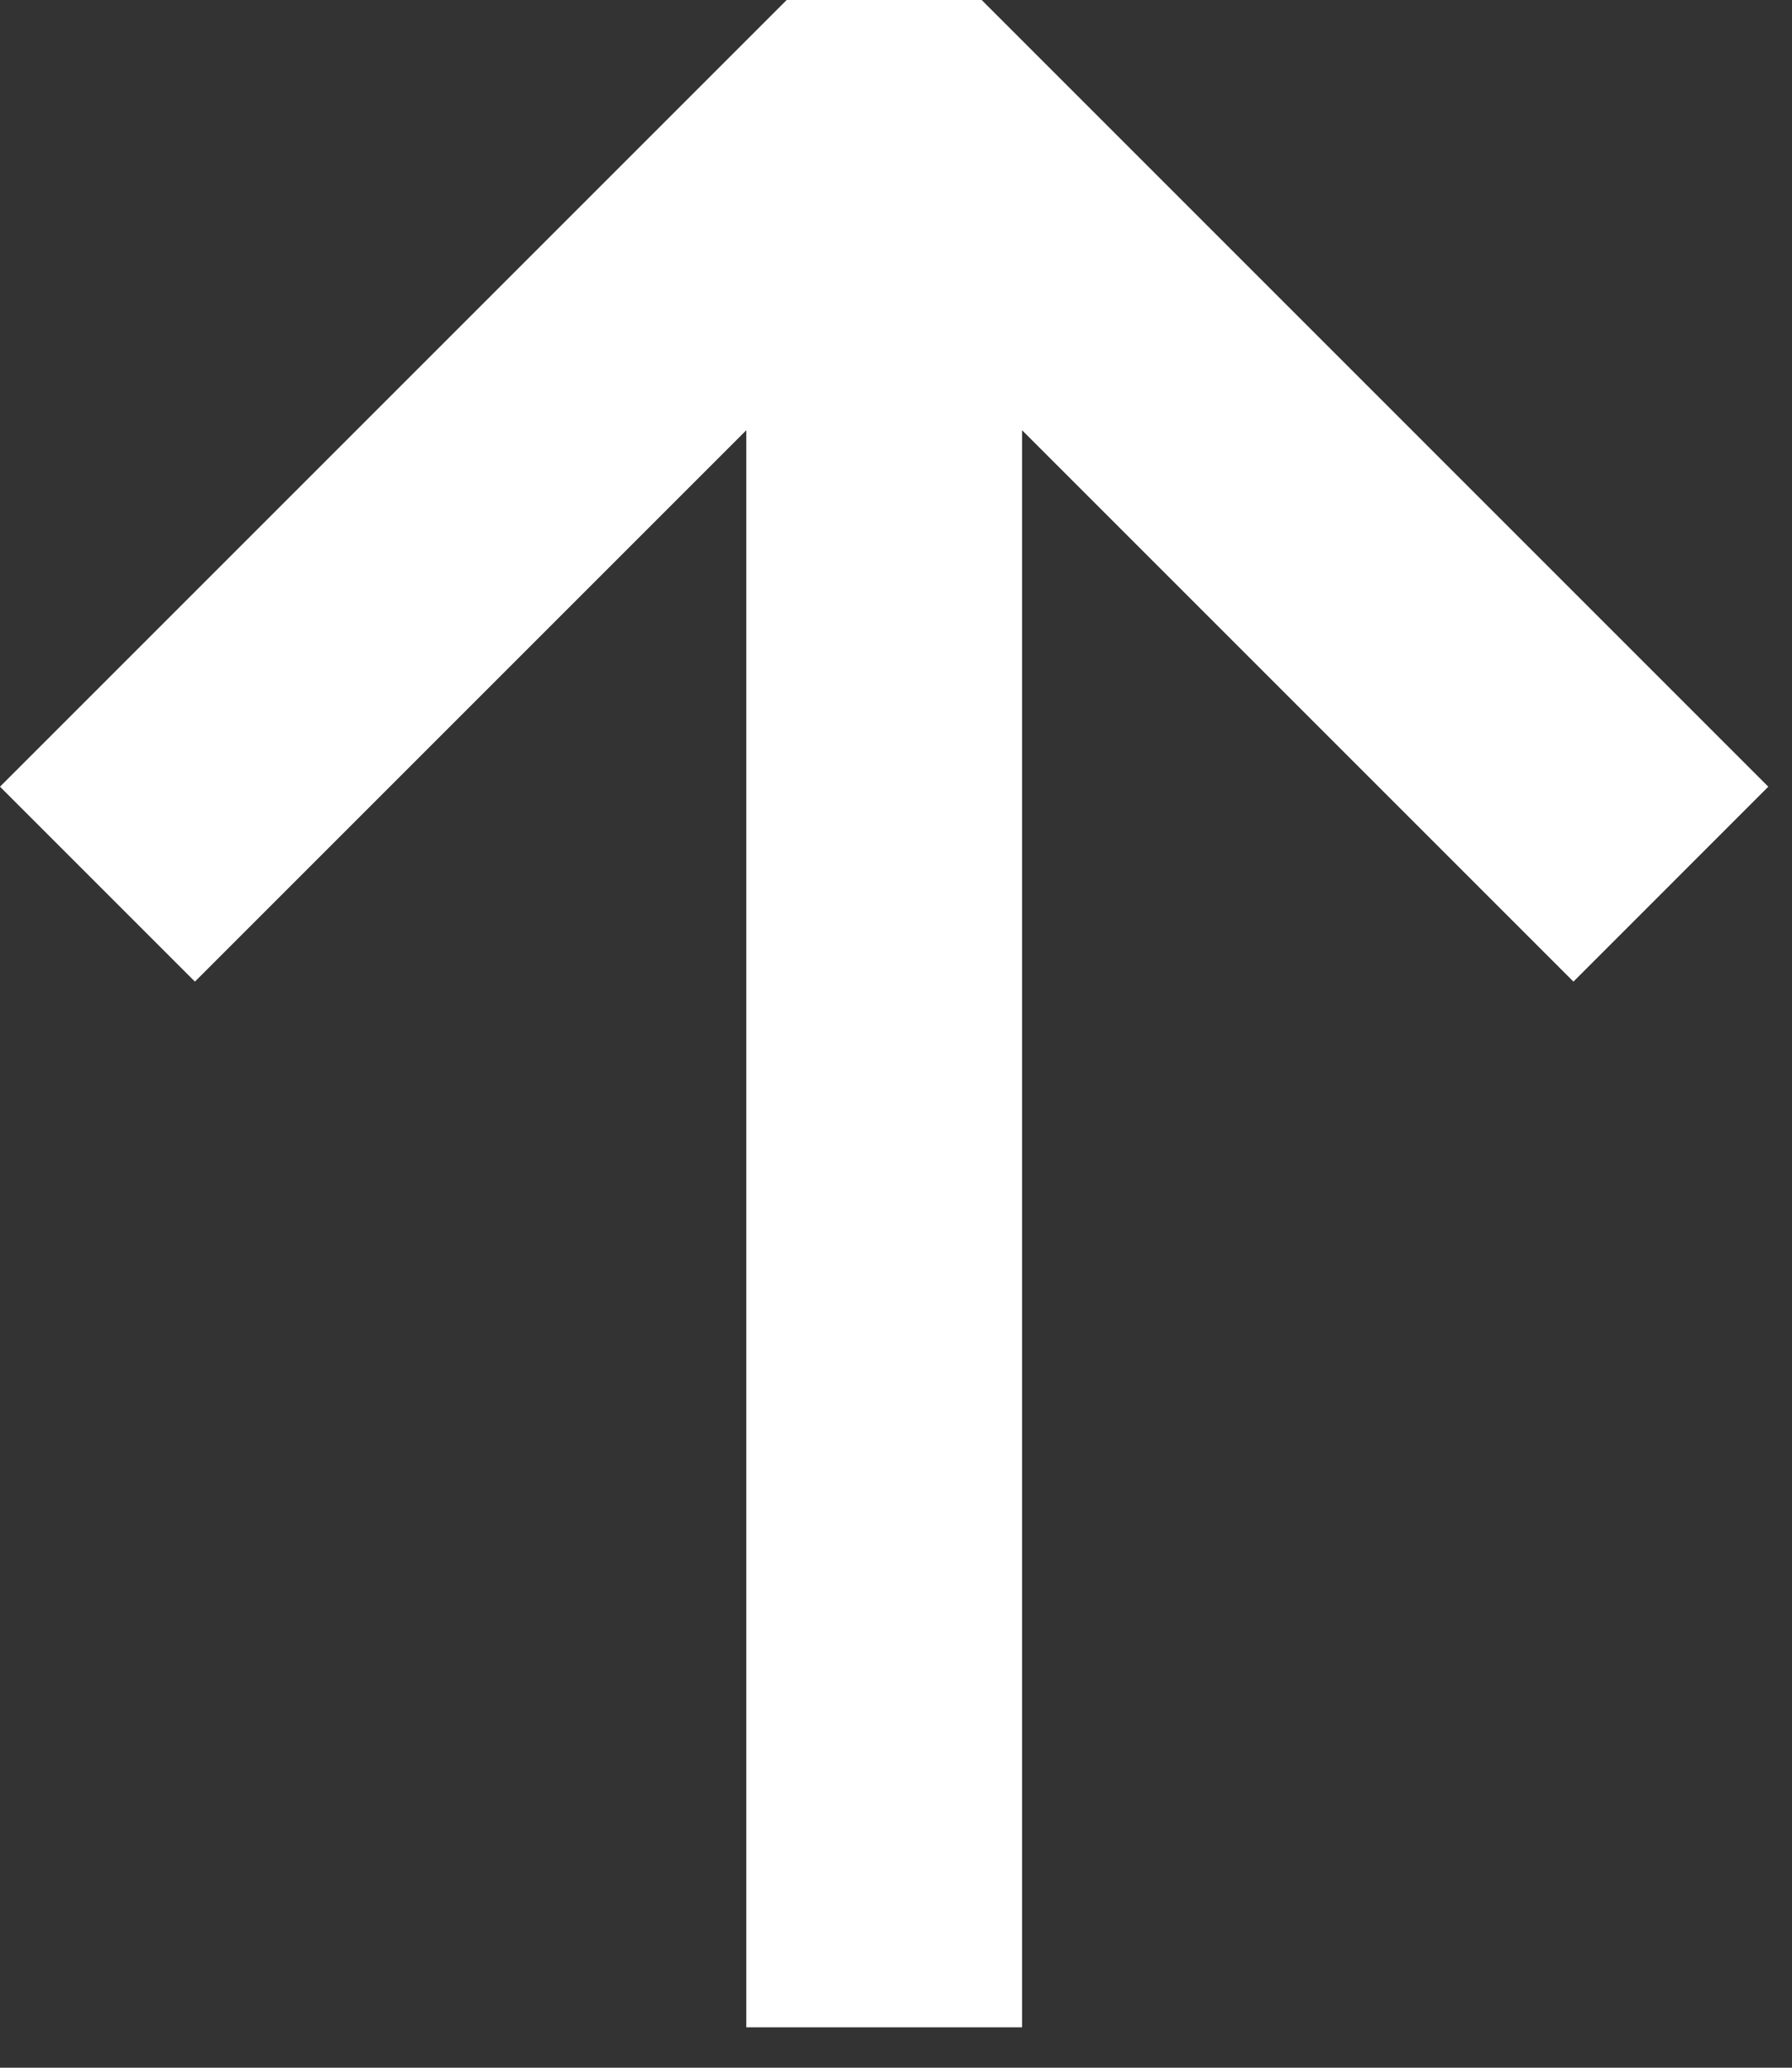 <svg xmlns="http://www.w3.org/2000/svg" width="26" height="30" viewBox="0 0 26 30">
    <rect x="0" y="0" width="26" height="30" fill="#333333" stroke="none"/>
    <g fill="none" fill-rule="evenodd">
        <g fill="#FFF">
            <g>
                <g>
                    <g>
                        <path d="M11.414 0L0 11.414 2.828 14.242 10.828 6.242 10.828 29.414 14.829 29.414 14.829 6.242 22.829 14.242 25.656 11.414 14.243 0z" transform="translate(-240 -1369) translate(200 976) translate(10 358) translate(30 35)"/>
                    </g>
                </g>
            </g>
        </g>
    </g>
</svg>
